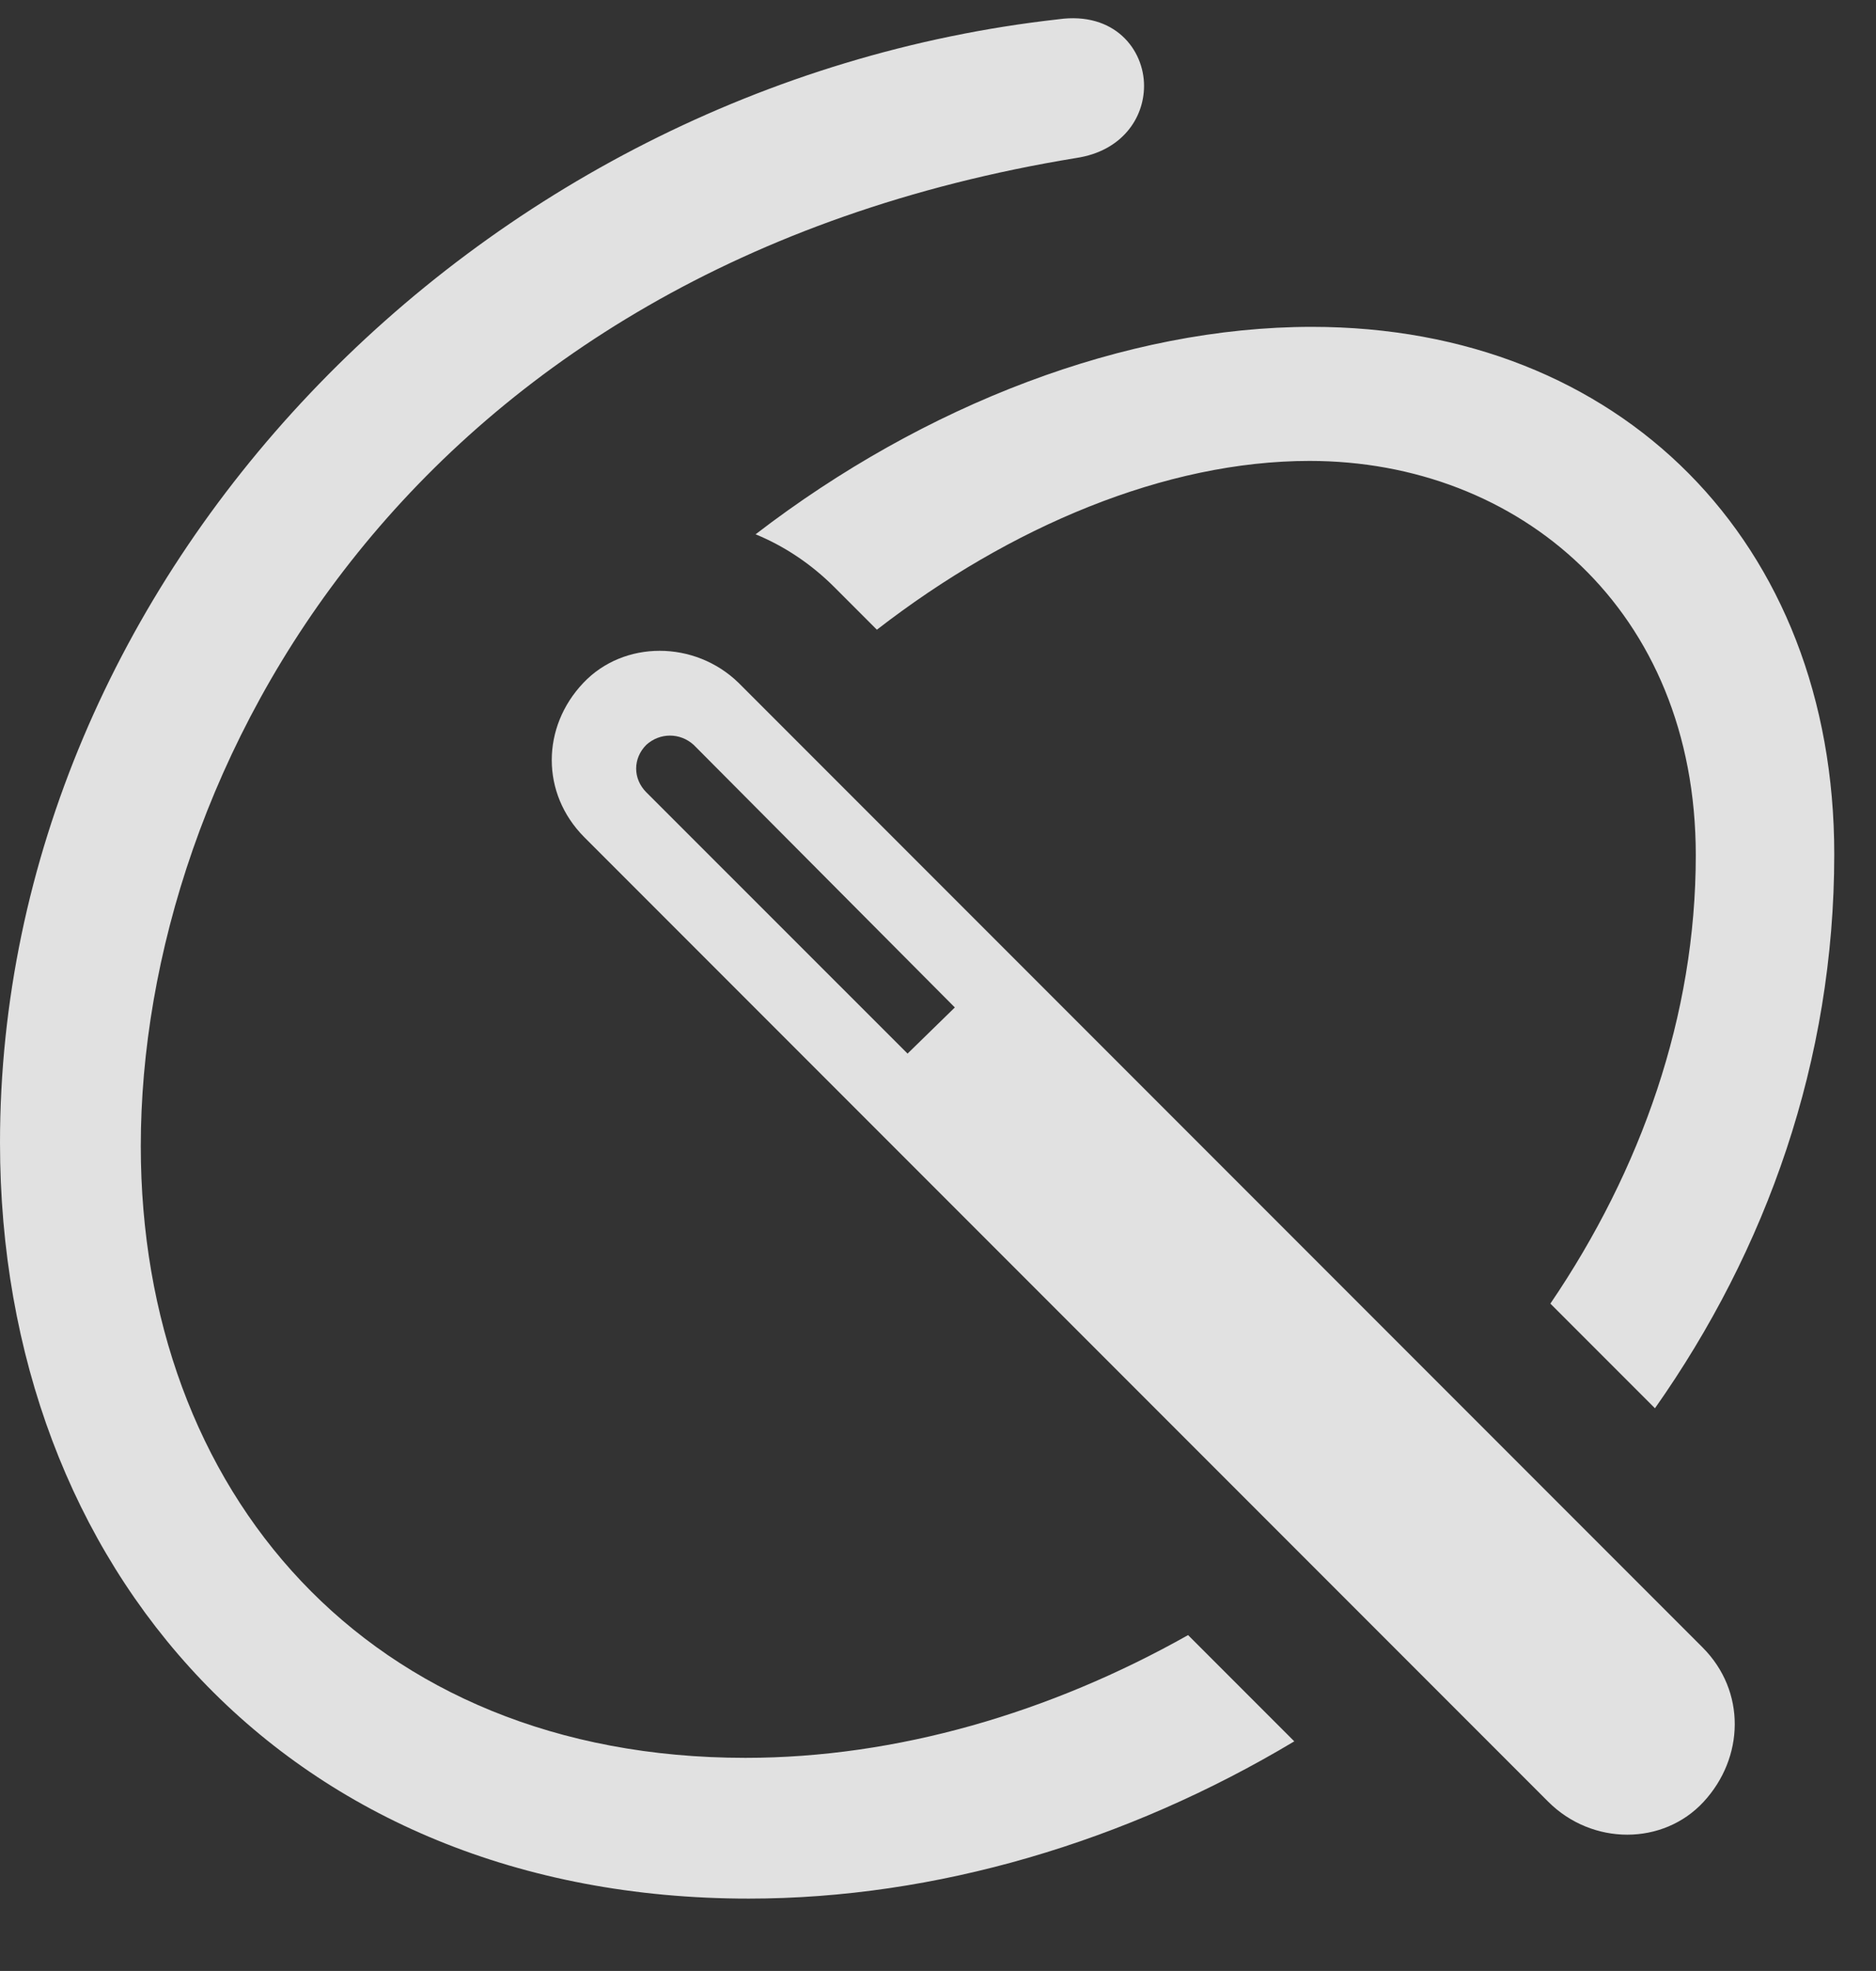 <?xml version="1.0" encoding="UTF-8"?>
<!--Generator: Apple Native CoreSVG 341-->
<!DOCTYPE svg
PUBLIC "-//W3C//DTD SVG 1.1//EN"
       "http://www.w3.org/Graphics/SVG/1.1/DTD/svg11.dtd">
<svg version="1.1" xmlns="http://www.w3.org/2000/svg" xmlns:xlink="http://www.w3.org/1999/xlink" viewBox="0 0 16.27 17.083">
 <rect x="0" y="0" width="16.27" height="17.083" fill="#333333" stroke="none"/>
 <g>
  <rect height="17.083" opacity="0" width="16.27" x="0" y="0"/>
  <path d="M9.922 0.744C9.922 1.027 9.727 1.31 9.336 1.369C3.535 2.316 1.221 6.691 1.221 9.933C1.221 12.921 3.184 15.236 6.465 15.236C7.775 15.236 9.107 14.846 10.304 14.172L11.225 15.093C9.768 15.965 8.114 16.456 6.494 16.456C2.5 16.456 0 13.595 0 9.904C0 5.001 4.111 0.734 9.18 0.167C9.668 0.099 9.922 0.431 9.922 0.744ZM15.908 7.404C15.908 9.193 15.321 10.833 14.353 12.206L13.446 11.299C14.234 10.14 14.707 8.804 14.707 7.413C14.707 5.285 13.174 3.995 11.357 3.995C10.109 3.995 8.761 4.563 7.605 5.458L7.236 5.089C7.034 4.887 6.801 4.733 6.553 4.631C8.015 3.507 9.764 2.833 11.377 2.833C14.053 2.833 15.908 4.699 15.908 7.404Z" fill="white" fill-opacity="0.85"/>
  <path d="M13.428 15.617C13.809 15.997 14.424 15.997 14.775 15.617C15.127 15.236 15.146 14.66 14.766 14.279L6.406 5.919C6.025 5.548 5.41 5.548 5.059 5.919C4.697 6.3 4.688 6.876 5.068 7.257ZM7.871 9.132L5.605 6.867C5.488 6.749 5.488 6.574 5.605 6.456C5.723 6.349 5.898 6.349 6.016 6.456L8.281 8.732Z" fill="white" fill-opacity="0.85"/>
 </g>
</svg>
